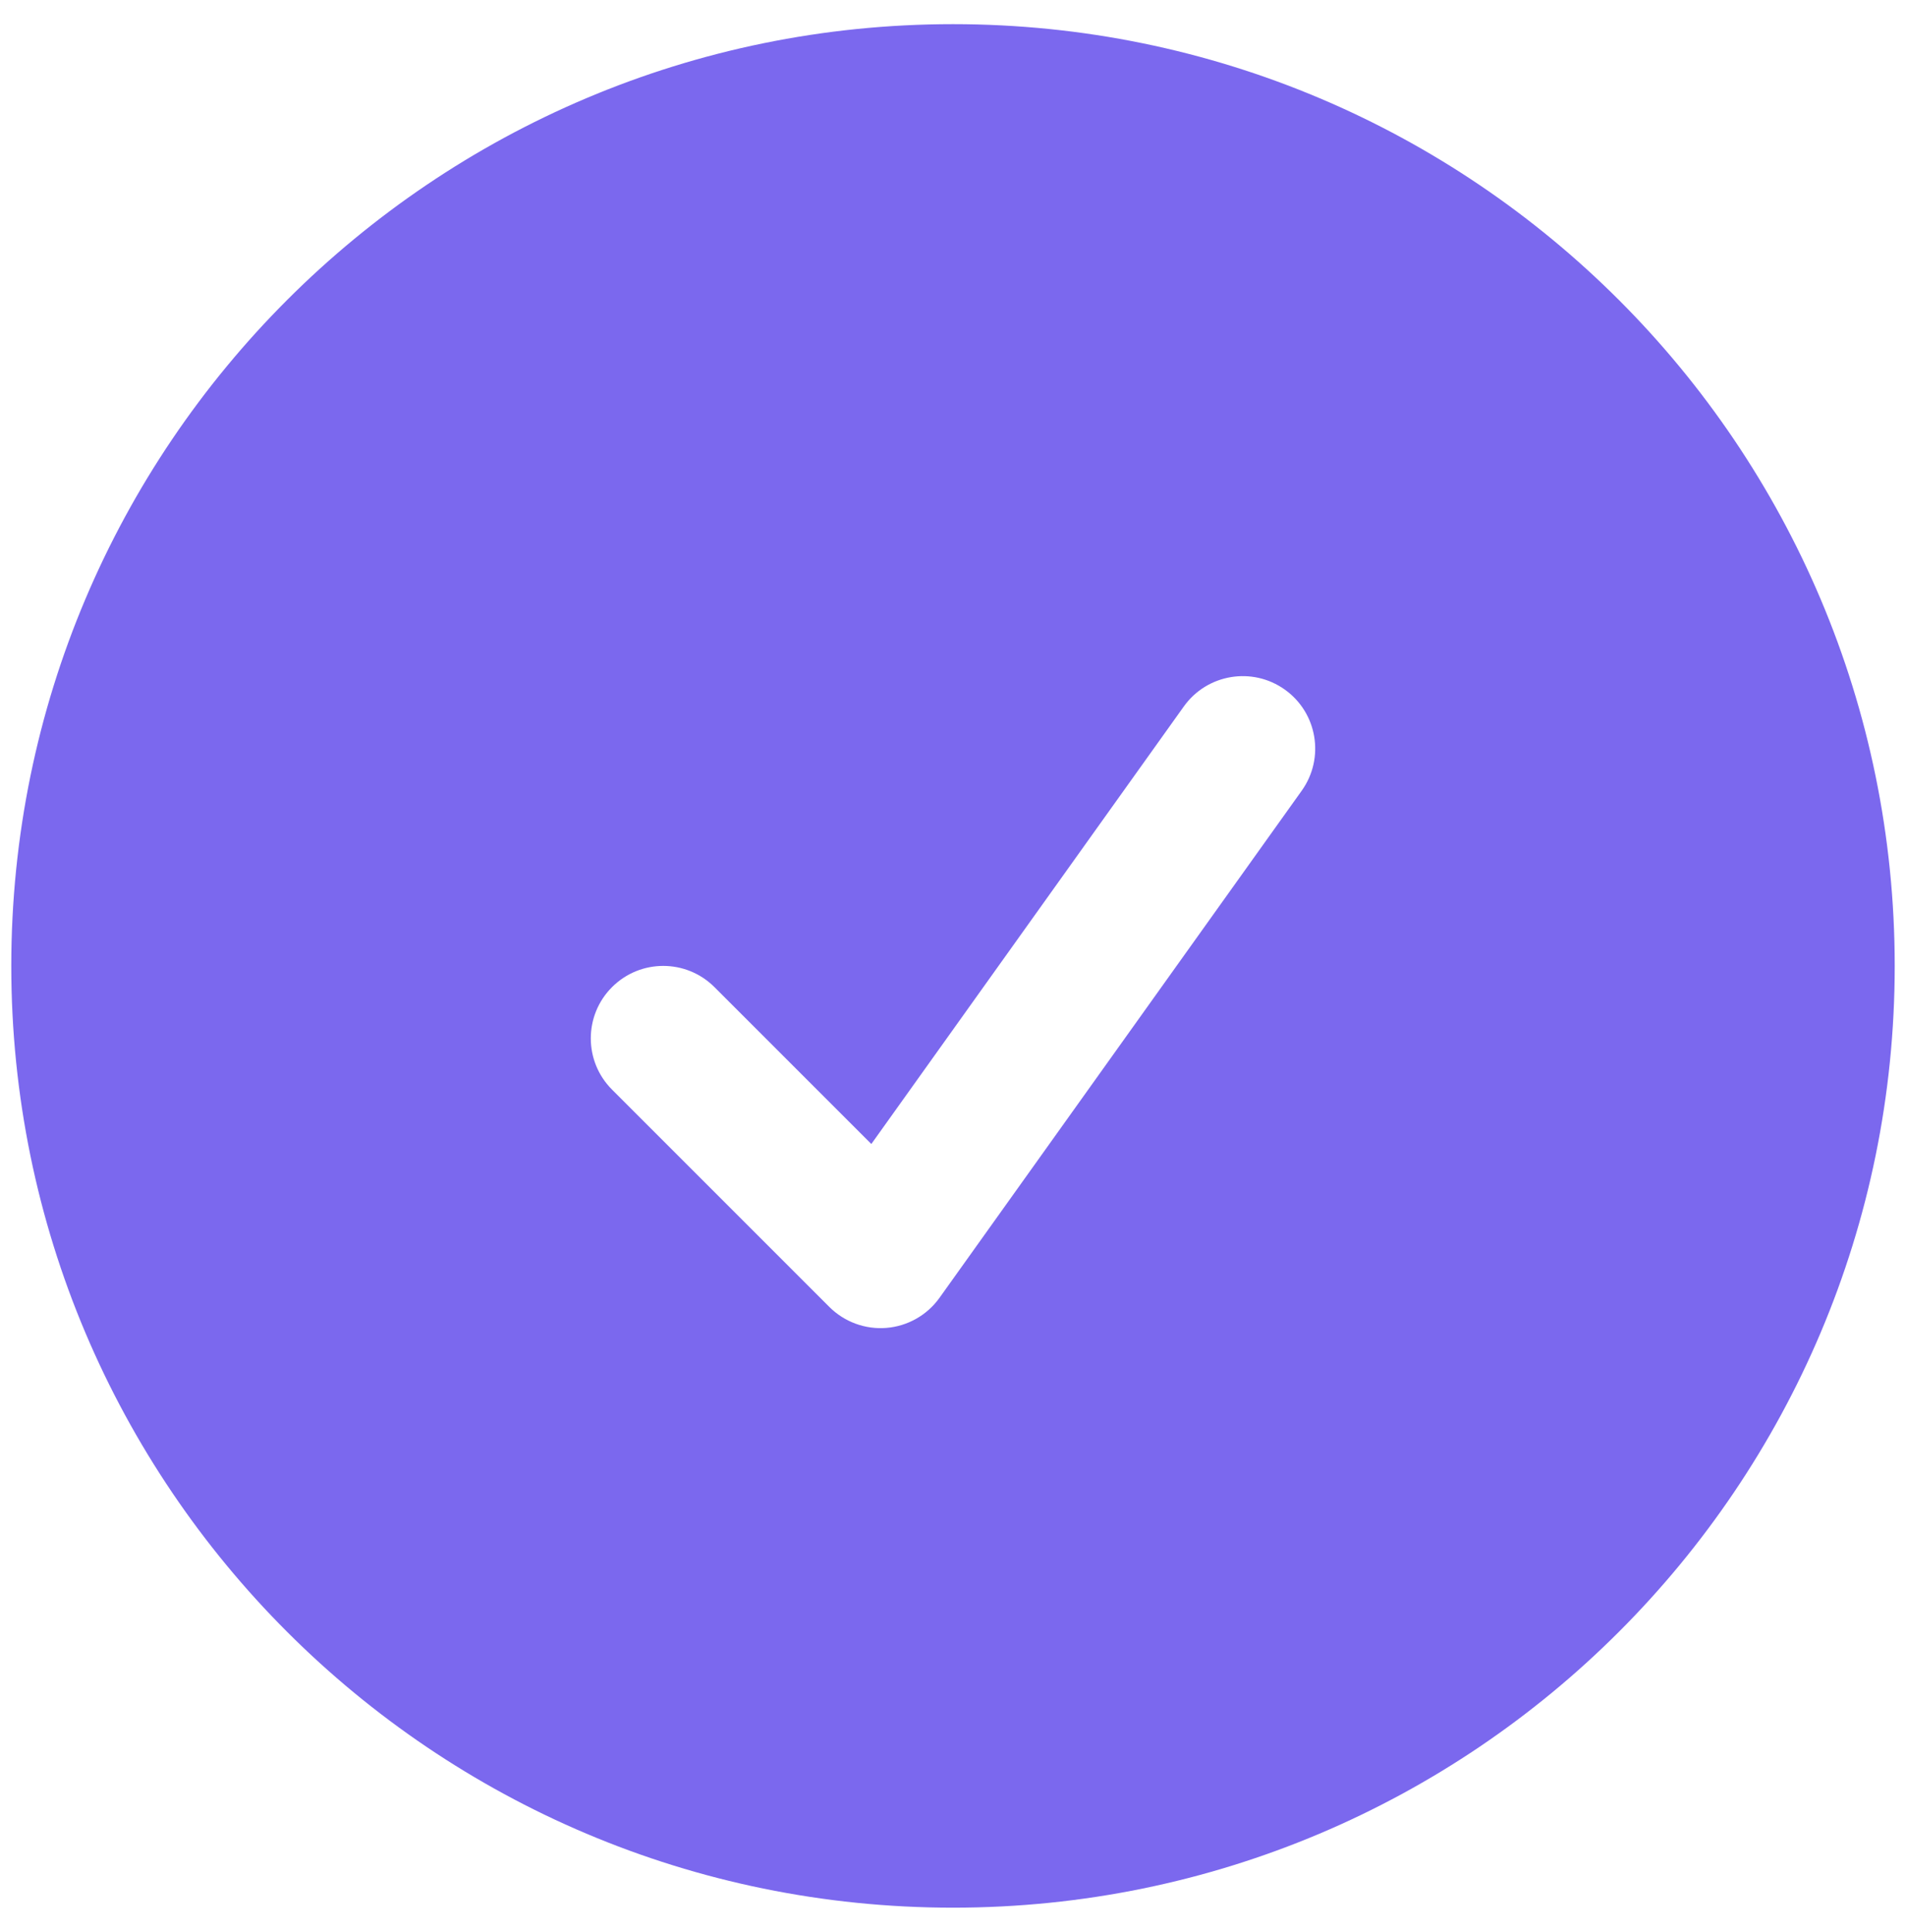 <svg width="74" height="75" viewBox="0 0 74 75" fill="none" xmlns="http://www.w3.org/2000/svg">
<path fill-rule="evenodd" clip-rule="evenodd" d="M0.438 37.5C0.438 17.307 16.807 0.938 37 0.938C57.193 0.938 73.562 17.307 73.562 37.5C73.562 57.693 57.193 74.062 37 74.062C16.807 74.062 0.438 57.693 0.438 37.5ZM50.539 30.697C51.441 29.433 51.149 27.677 49.885 26.774C48.621 25.871 46.864 26.164 45.961 27.428L33.829 44.414L27.739 38.324C26.64 37.225 24.86 37.225 23.761 38.324C22.663 39.422 22.663 41.203 23.761 42.301L32.199 50.739C32.783 51.323 33.596 51.621 34.419 51.553C35.243 51.485 35.996 51.057 36.476 50.385L50.539 30.697Z" fill="#7B68EE"/>
</svg>
